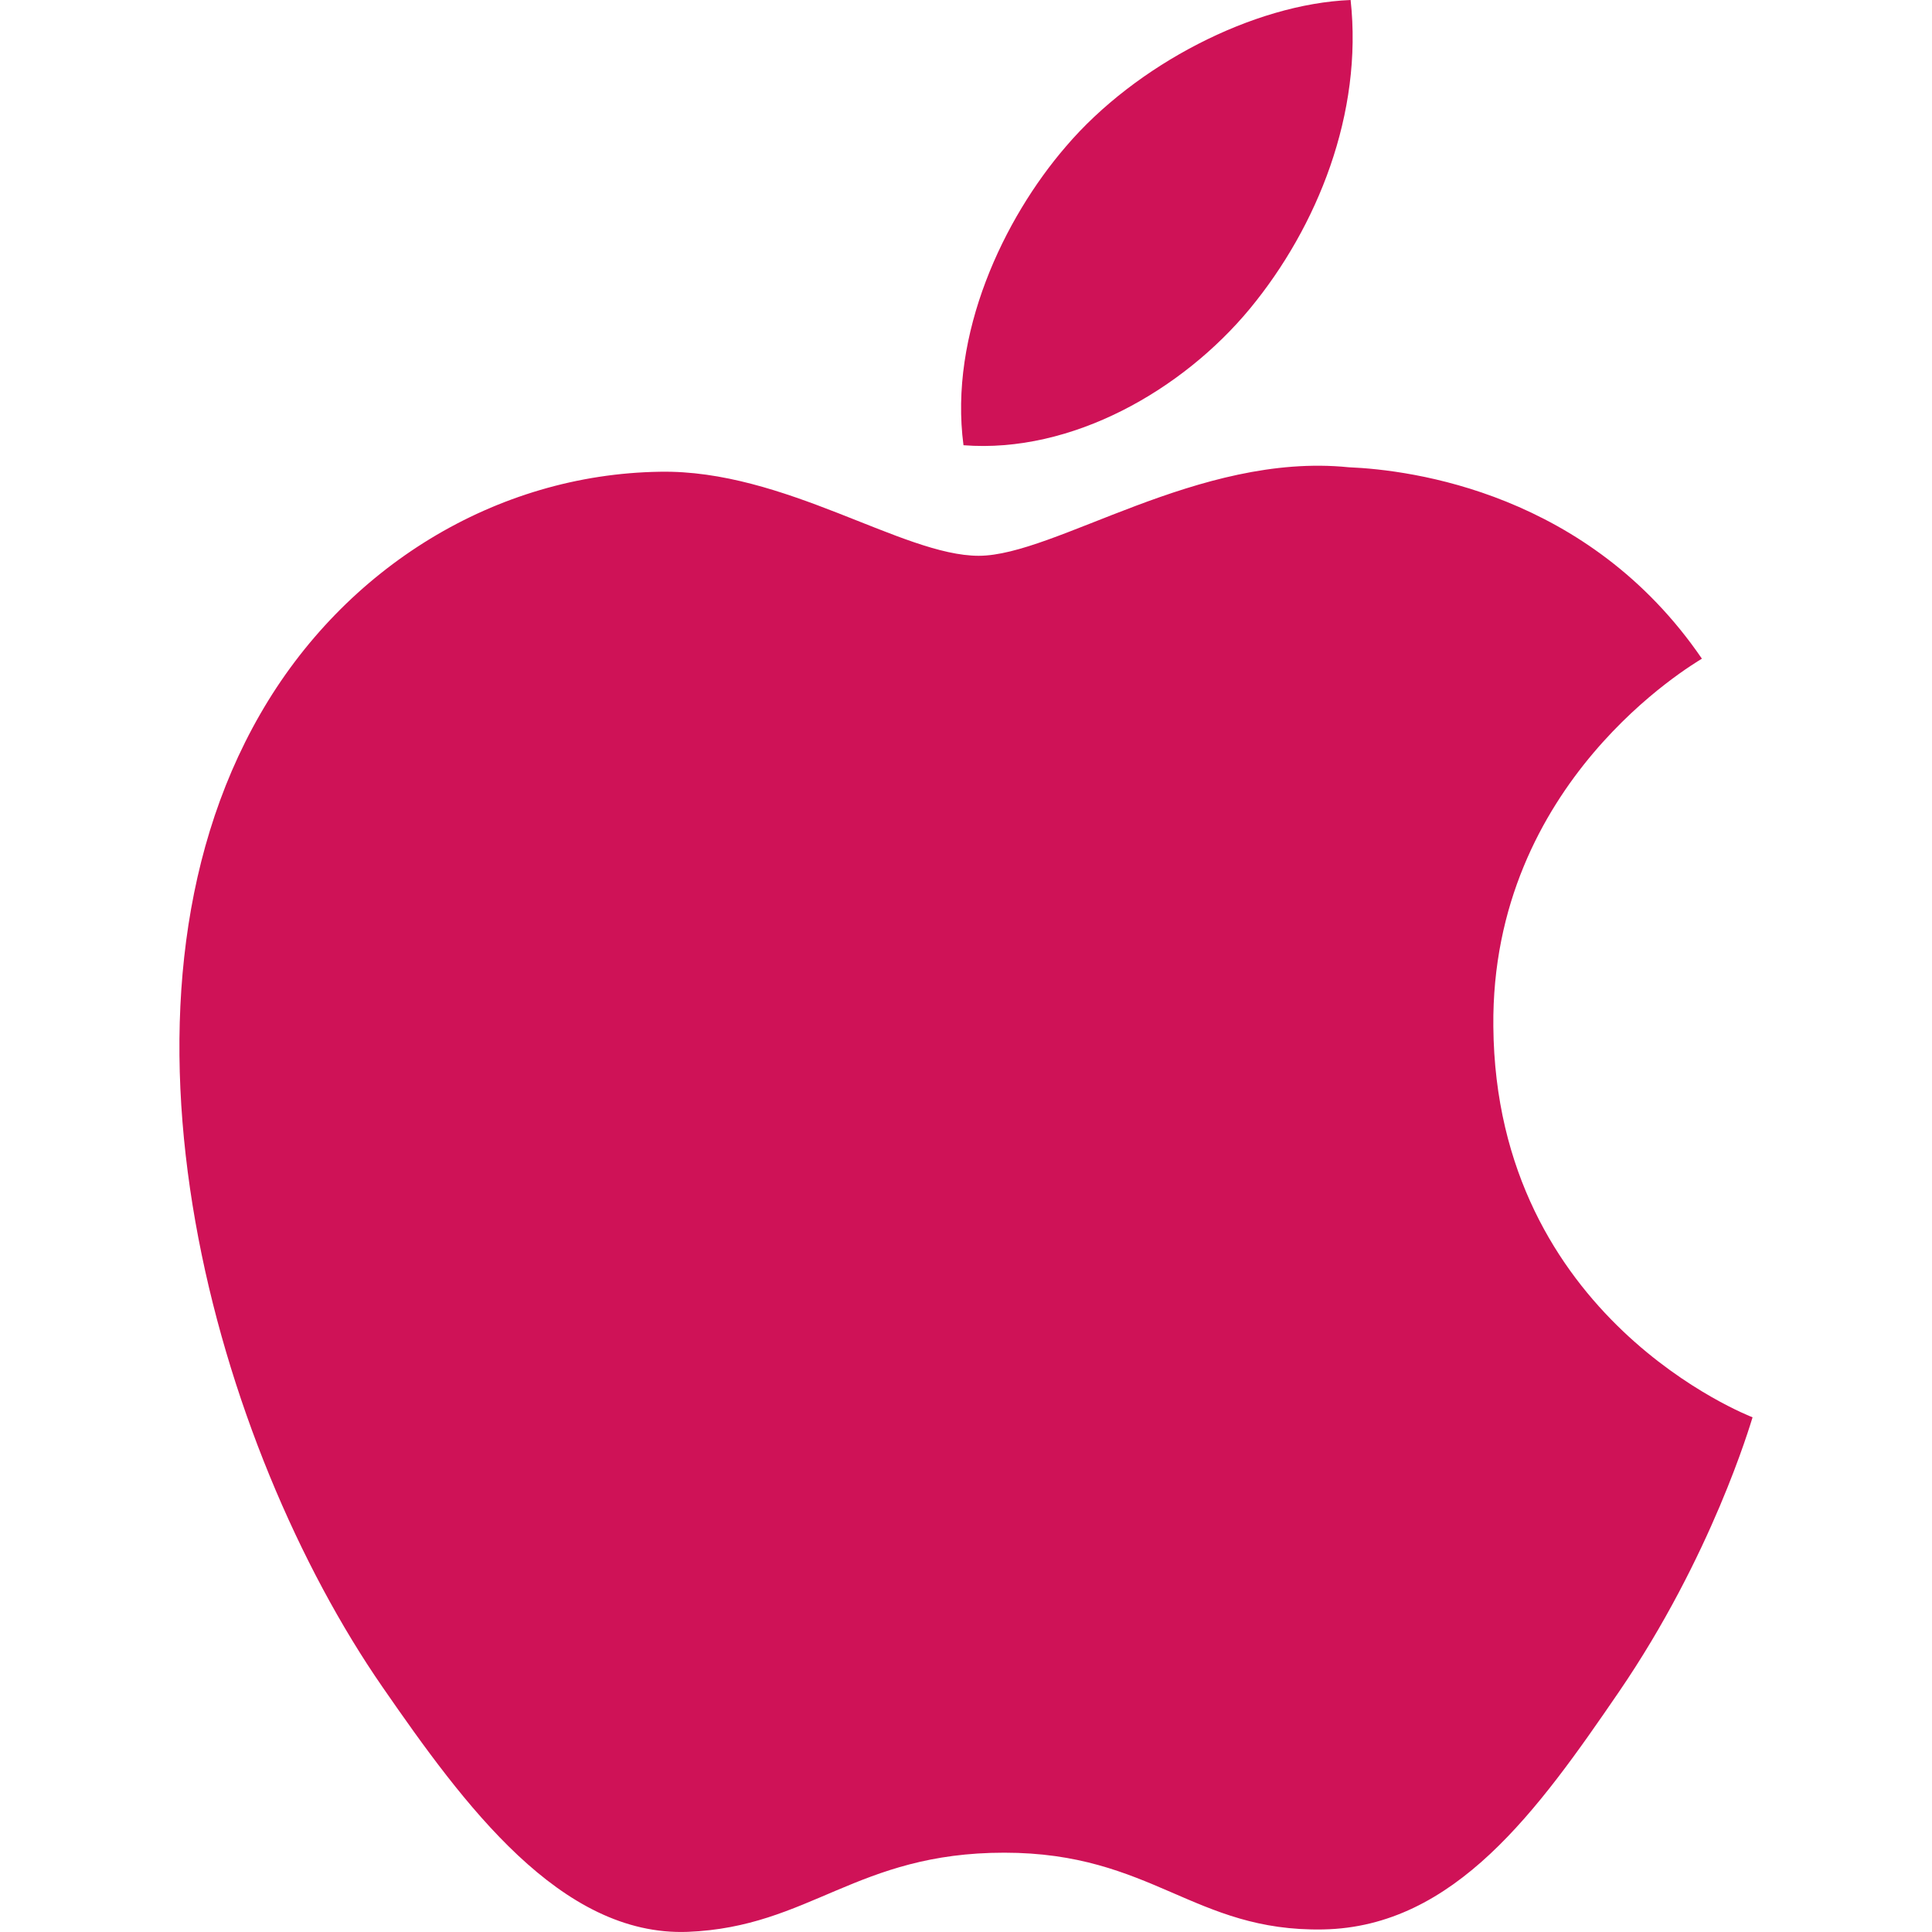 <svg width="40" height="40" viewBox="0 0 40 40" fill="none" xmlns="http://www.w3.org/2000/svg">
<g clip-path="url(#clip0)">
<path d="M30.918 21.253C30.867 16.187 35.049 13.758 35.236 13.637C32.886 10.199 29.226 9.728 27.922 9.674C24.807 9.358 21.844 11.507 20.263 11.507C18.686 11.507 16.247 9.72 13.663 9.767C10.268 9.818 7.138 11.741 5.389 14.782C1.862 20.903 4.486 29.971 7.924 34.935C9.604 37.365 11.607 40.094 14.238 39.997C16.771 39.896 17.728 38.358 20.791 38.358C23.853 38.358 24.714 39.997 27.394 39.947C30.12 39.896 31.846 37.47 33.515 35.033C35.444 32.214 36.239 29.484 36.285 29.344C36.225 29.317 30.971 27.304 30.918 21.253ZM25.881 6.387C27.277 4.693 28.22 2.344 27.963 -0C25.952 0.081 23.514 1.339 22.072 3.029C20.777 4.528 19.644 6.92 19.948 9.218C22.192 9.393 24.484 8.077 25.881 6.387Z" fill="#CF1257"/>
</g>
<defs>
<clipPath id="clip0">
<rect width="40" height="40" fill="white" transform="translate(0 -0)"/>
</clipPath>
</defs>
</svg>
